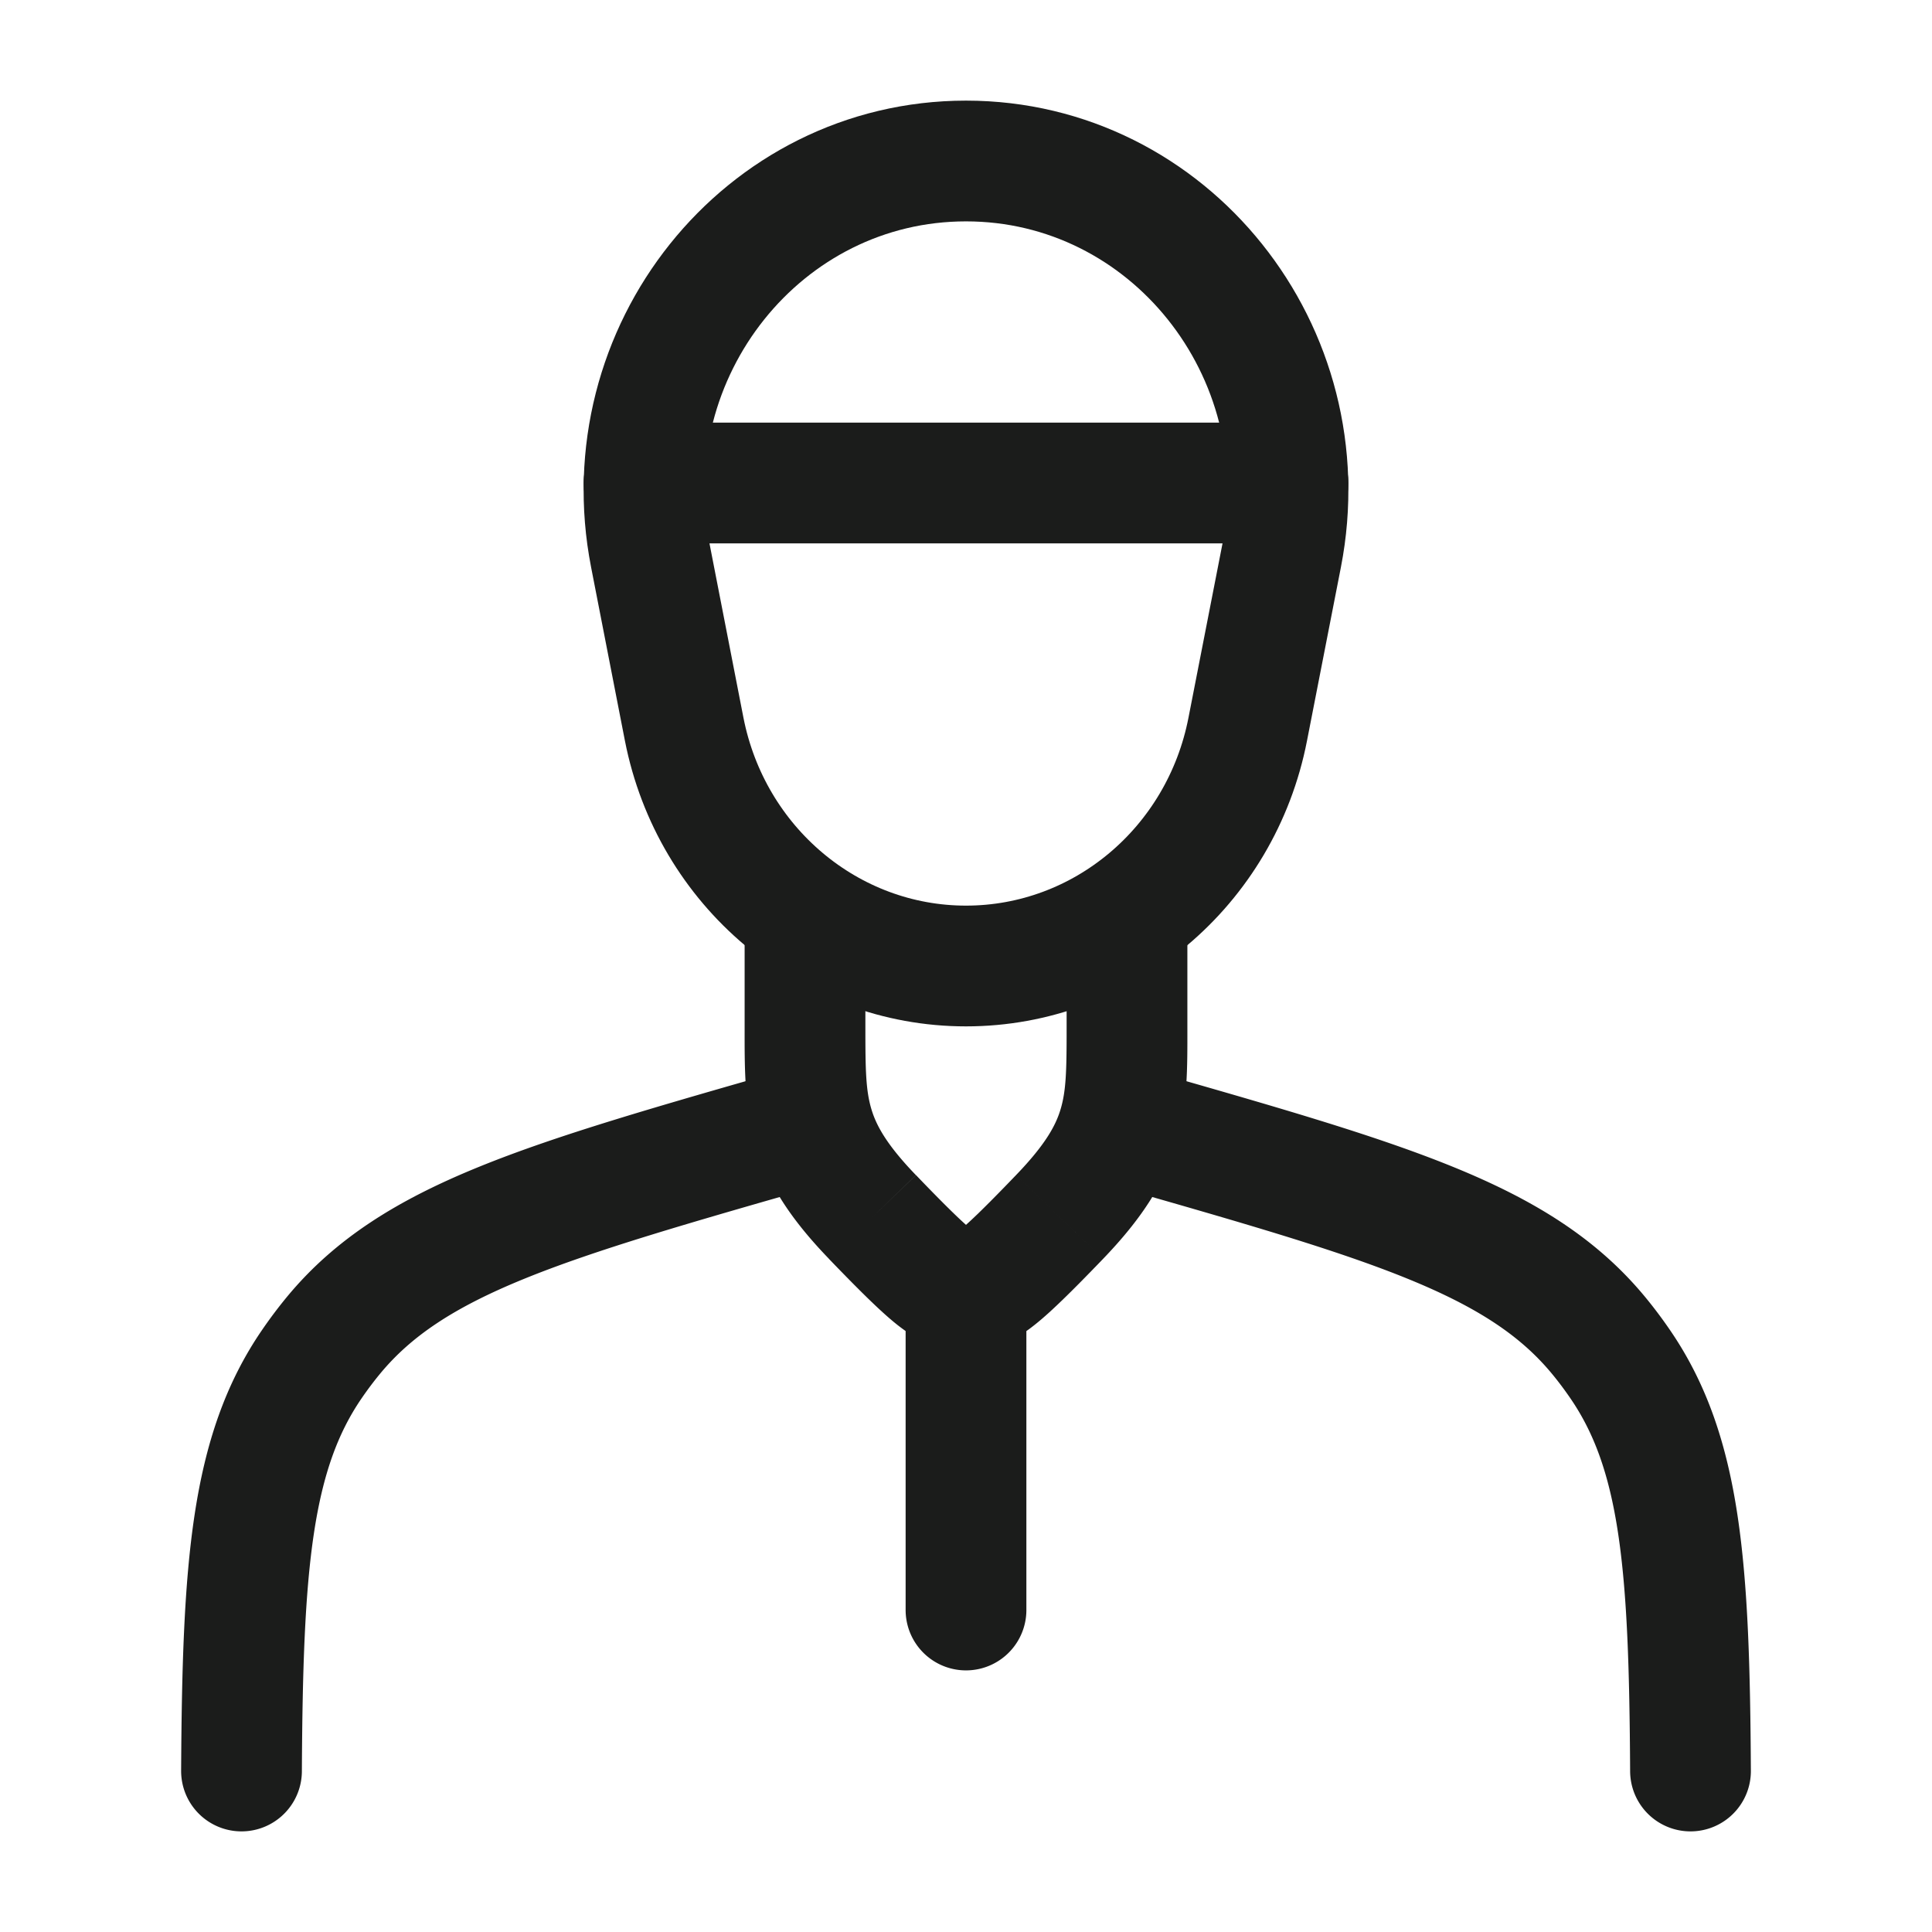 <svg xmlns="http://www.w3.org/2000/svg" width="24" height="24" fill="none" viewBox="0 0 24 24">
  <path stroke="#1B1C1B" stroke-linecap="round" stroke-width="1.5" d="m15.5 9.058.421-2.155C16.416 4.366 14.523 2 12 2 9.477 2 7.584 4.366 8.079 6.903l.42 2.155C8.834 10.768 10.3 12 12 12c1.702 0 3.167-1.231 3.5-2.942Z"/>
  <path fill="#1B1C1B" d="M10.75 11.5a.75.75 0 0 0-1.5 0h1.5Zm4 0a.75.75 0 0 0-1.5 0h1.5Zm-5.5 0v1.282h1.5V11.5h-1.5Zm4 0v1.282h1.5V11.5h-1.5Zm-1.189 3.749L12 15.25v1.5c.04 0 .08 0 .12-.002l-.059-1.5Zm-.18 1.499.119.002v-1.5l-.061-.001-.058 1.499Zm1.369-3.966c0 .515-.006.765-.074.994-.059.2-.185.438-.555.822l1.082 1.04c.468-.487.76-.928.911-1.435.142-.477.136-.96.136-1.421h-1.5Zm-1.13 3.966c.038-.002.174-.004.332-.06a1.34 1.34 0 0 0 .375-.21c.196-.15.462-.41.876-.84l-1.082-1.04c-.424.442-.616.62-.707.69-.04.03-.019.006.045-.016.074-.025.142-.025.102-.023l.058 1.499Zm-2.87-3.966c0 .46-.006.944.136 1.42.15.508.443.95.912 1.436l1.08-1.04c-.37-.384-.495-.623-.554-.822-.068-.229-.074-.479-.074-.994h-1.5Zm2.689 2.467c-.04-.002.028-.002.102.023.064.022.085.046.045.016-.091-.07-.283-.248-.707-.69l-1.082 1.04c.414.43.68.69.876.84.104.08.226.16.375.21.159.056.294.058.333.06l.058-1.5Z"/>
  <path stroke="#1B1C1B" stroke-linecap="round" stroke-width="1.5" d="M10 14c-3.244.927-4.865 1.39-5.854 2.584a5.01 5.01 0 0 0-.271.36C3.117 18.048 3.014 19.458 3 22m11-8c3.244.927 4.865 1.39 5.854 2.584.096.116.186.236.271.36.759 1.105.861 2.515.875 5.056m-9-6v4"/>
  <path stroke="#1B1C1B" stroke-linecap="round" stroke-linejoin="round" stroke-width="1.5" d="M8 6h8"/>
</svg>

